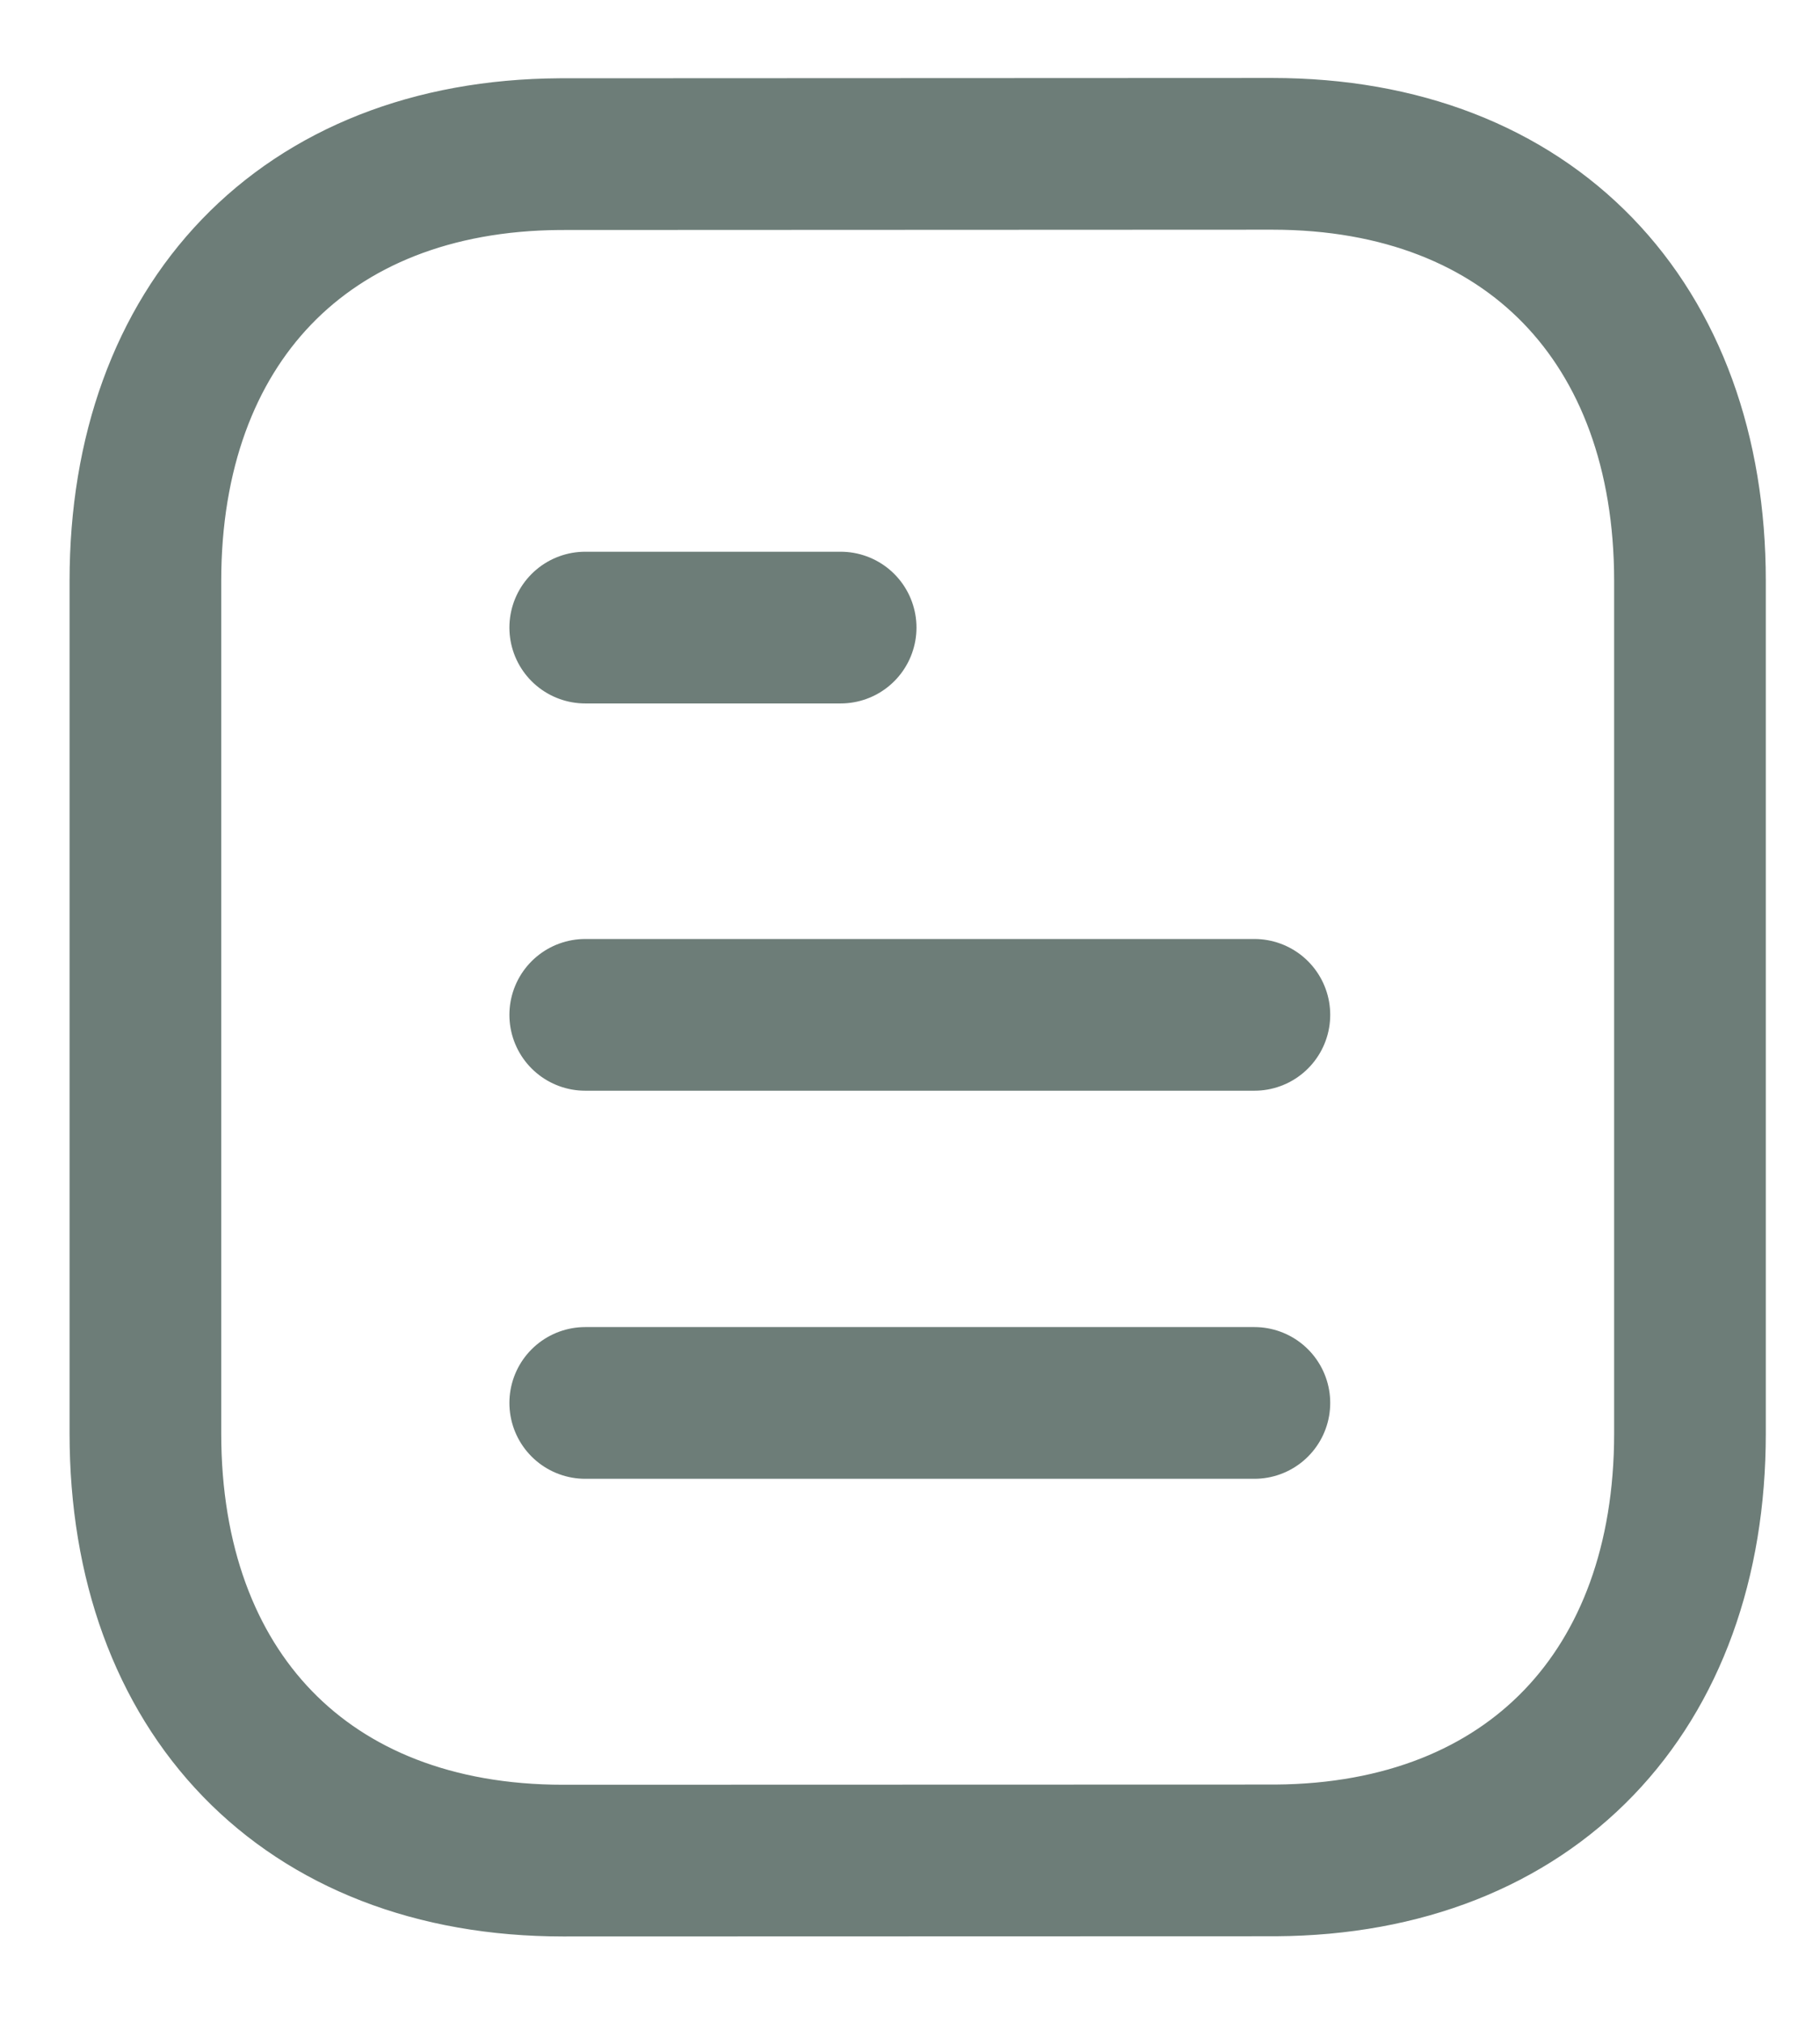 <svg width="18" height="20" viewBox="0 0 18 20" fill="none" xmlns="http://www.w3.org/2000/svg">
<g id="Document">
<path id="Stroke 1" d="M12.406 13.871H5.788" stroke="#6D7D78" stroke-width="1.5" stroke-linecap="round" stroke-linejoin="round"/>
<path id="Stroke 2" d="M12.406 10.034H5.788" stroke="#6D7D78" stroke-width="1.5" stroke-linecap="round" stroke-linejoin="round"/>
<path id="Stroke 3" d="M8.314 6.205H5.788" stroke="#6D7D78" stroke-width="1.5" stroke-linecap="round" stroke-linejoin="round"/>
<path id="Stroke 4" fill-rule="evenodd" clip-rule="evenodd" d="M12.583 1.521C12.583 1.521 5.546 1.524 5.535 1.524C3.005 1.54 1.438 3.205 1.438 5.744V14.173C1.438 16.725 3.017 18.396 5.569 18.396C5.569 18.396 12.605 18.394 12.617 18.394C15.147 18.378 16.714 16.713 16.714 14.173V5.744C16.714 3.192 15.135 1.521 12.583 1.521Z" stroke="#6D7D78" stroke-width="1.5" stroke-linecap="round" stroke-linejoin="round"/>
</g>
</svg>
